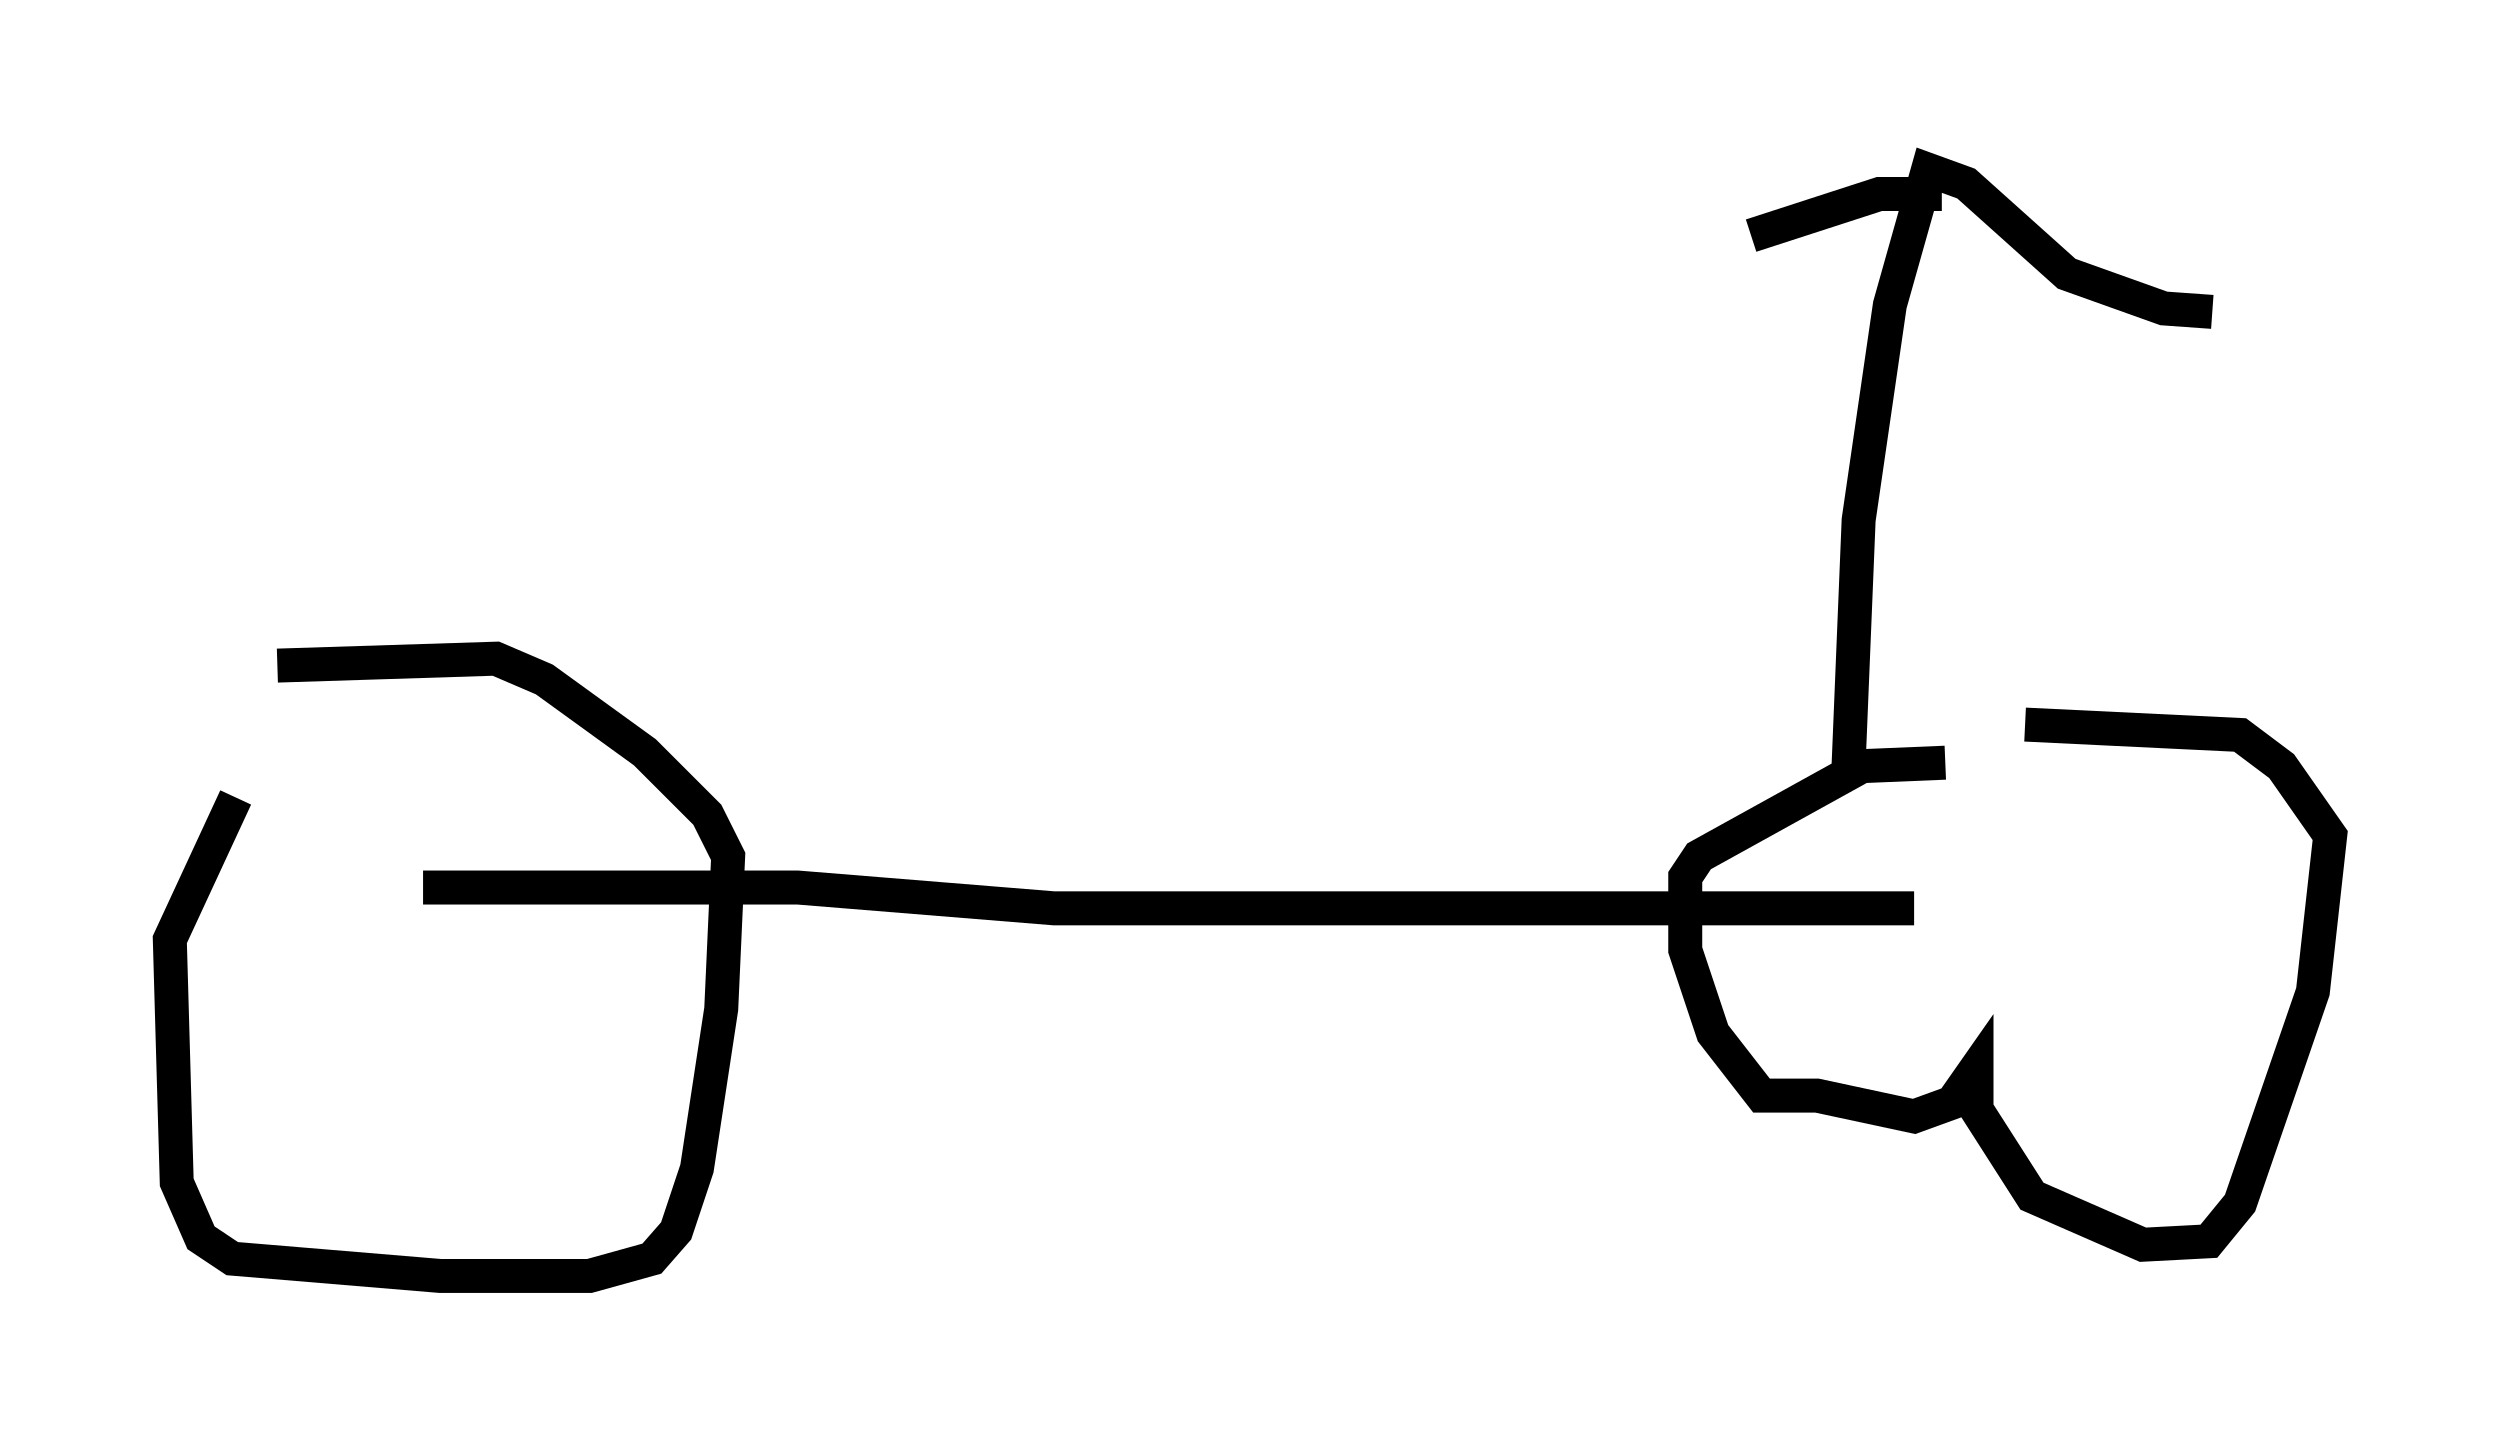 <?xml version="1.0" encoding="utf-8" ?>
<svg baseProfile="full" height="42.565" version="1.1" width="73.599" xmlns="http://www.w3.org/2000/svg" xmlns:ev="http://www.w3.org/2001/xml-events" xmlns:xlink="http://www.w3.org/1999/xlink"><defs /><rect fill="white" height="42.565" width="73.599" x="0" y="0" /><path d="M7.858, 22.15 m-0.919, 1.327 l-1.94, 4.185 0.204, 7.146 l0.715, 1.633 0.919, 0.613 l6.125, 0.51 4.39, 0.0 l1.838, -0.51 0.715, -0.817 l0.613, -1.838 0.715, -4.696 l0.204, -4.492 -0.613, -1.225 l-1.838, -1.838 -2.96, -2.144 l-1.429, -0.613 -6.431, 0.204 m49.103, 2.858 l-2.45, 0.102 -4.798, 2.654 l-0.408, 0.613 0.0, 2.144 l0.817, 2.45 1.429, 1.838 l1.633, 0.0 2.858, 0.613 l1.123, -0.408 0.715, -1.021 l0.0, 1.225 1.633, 2.552 l3.267, 1.429 1.94, -0.102 l0.919, -1.123 2.144, -6.227 l0.51, -4.594 -1.429, -2.042 l-1.225, -0.919 -6.329, -0.306 m-3.267, 5.41 l-25.317, 0.0 -7.554, -0.613 l-11.025, 0.0 m41.957, -3.369 l0.306, -7.452 0.919, -6.329 l1.123, -3.981 1.123, 0.408 l2.96, 2.654 2.858, 1.021 l1.429, 0.102 m-7.963, -3.471 l-1.838, 0.0 -3.777, 1.225 " fill="none" stroke="black" stroke-width="1" /></svg>